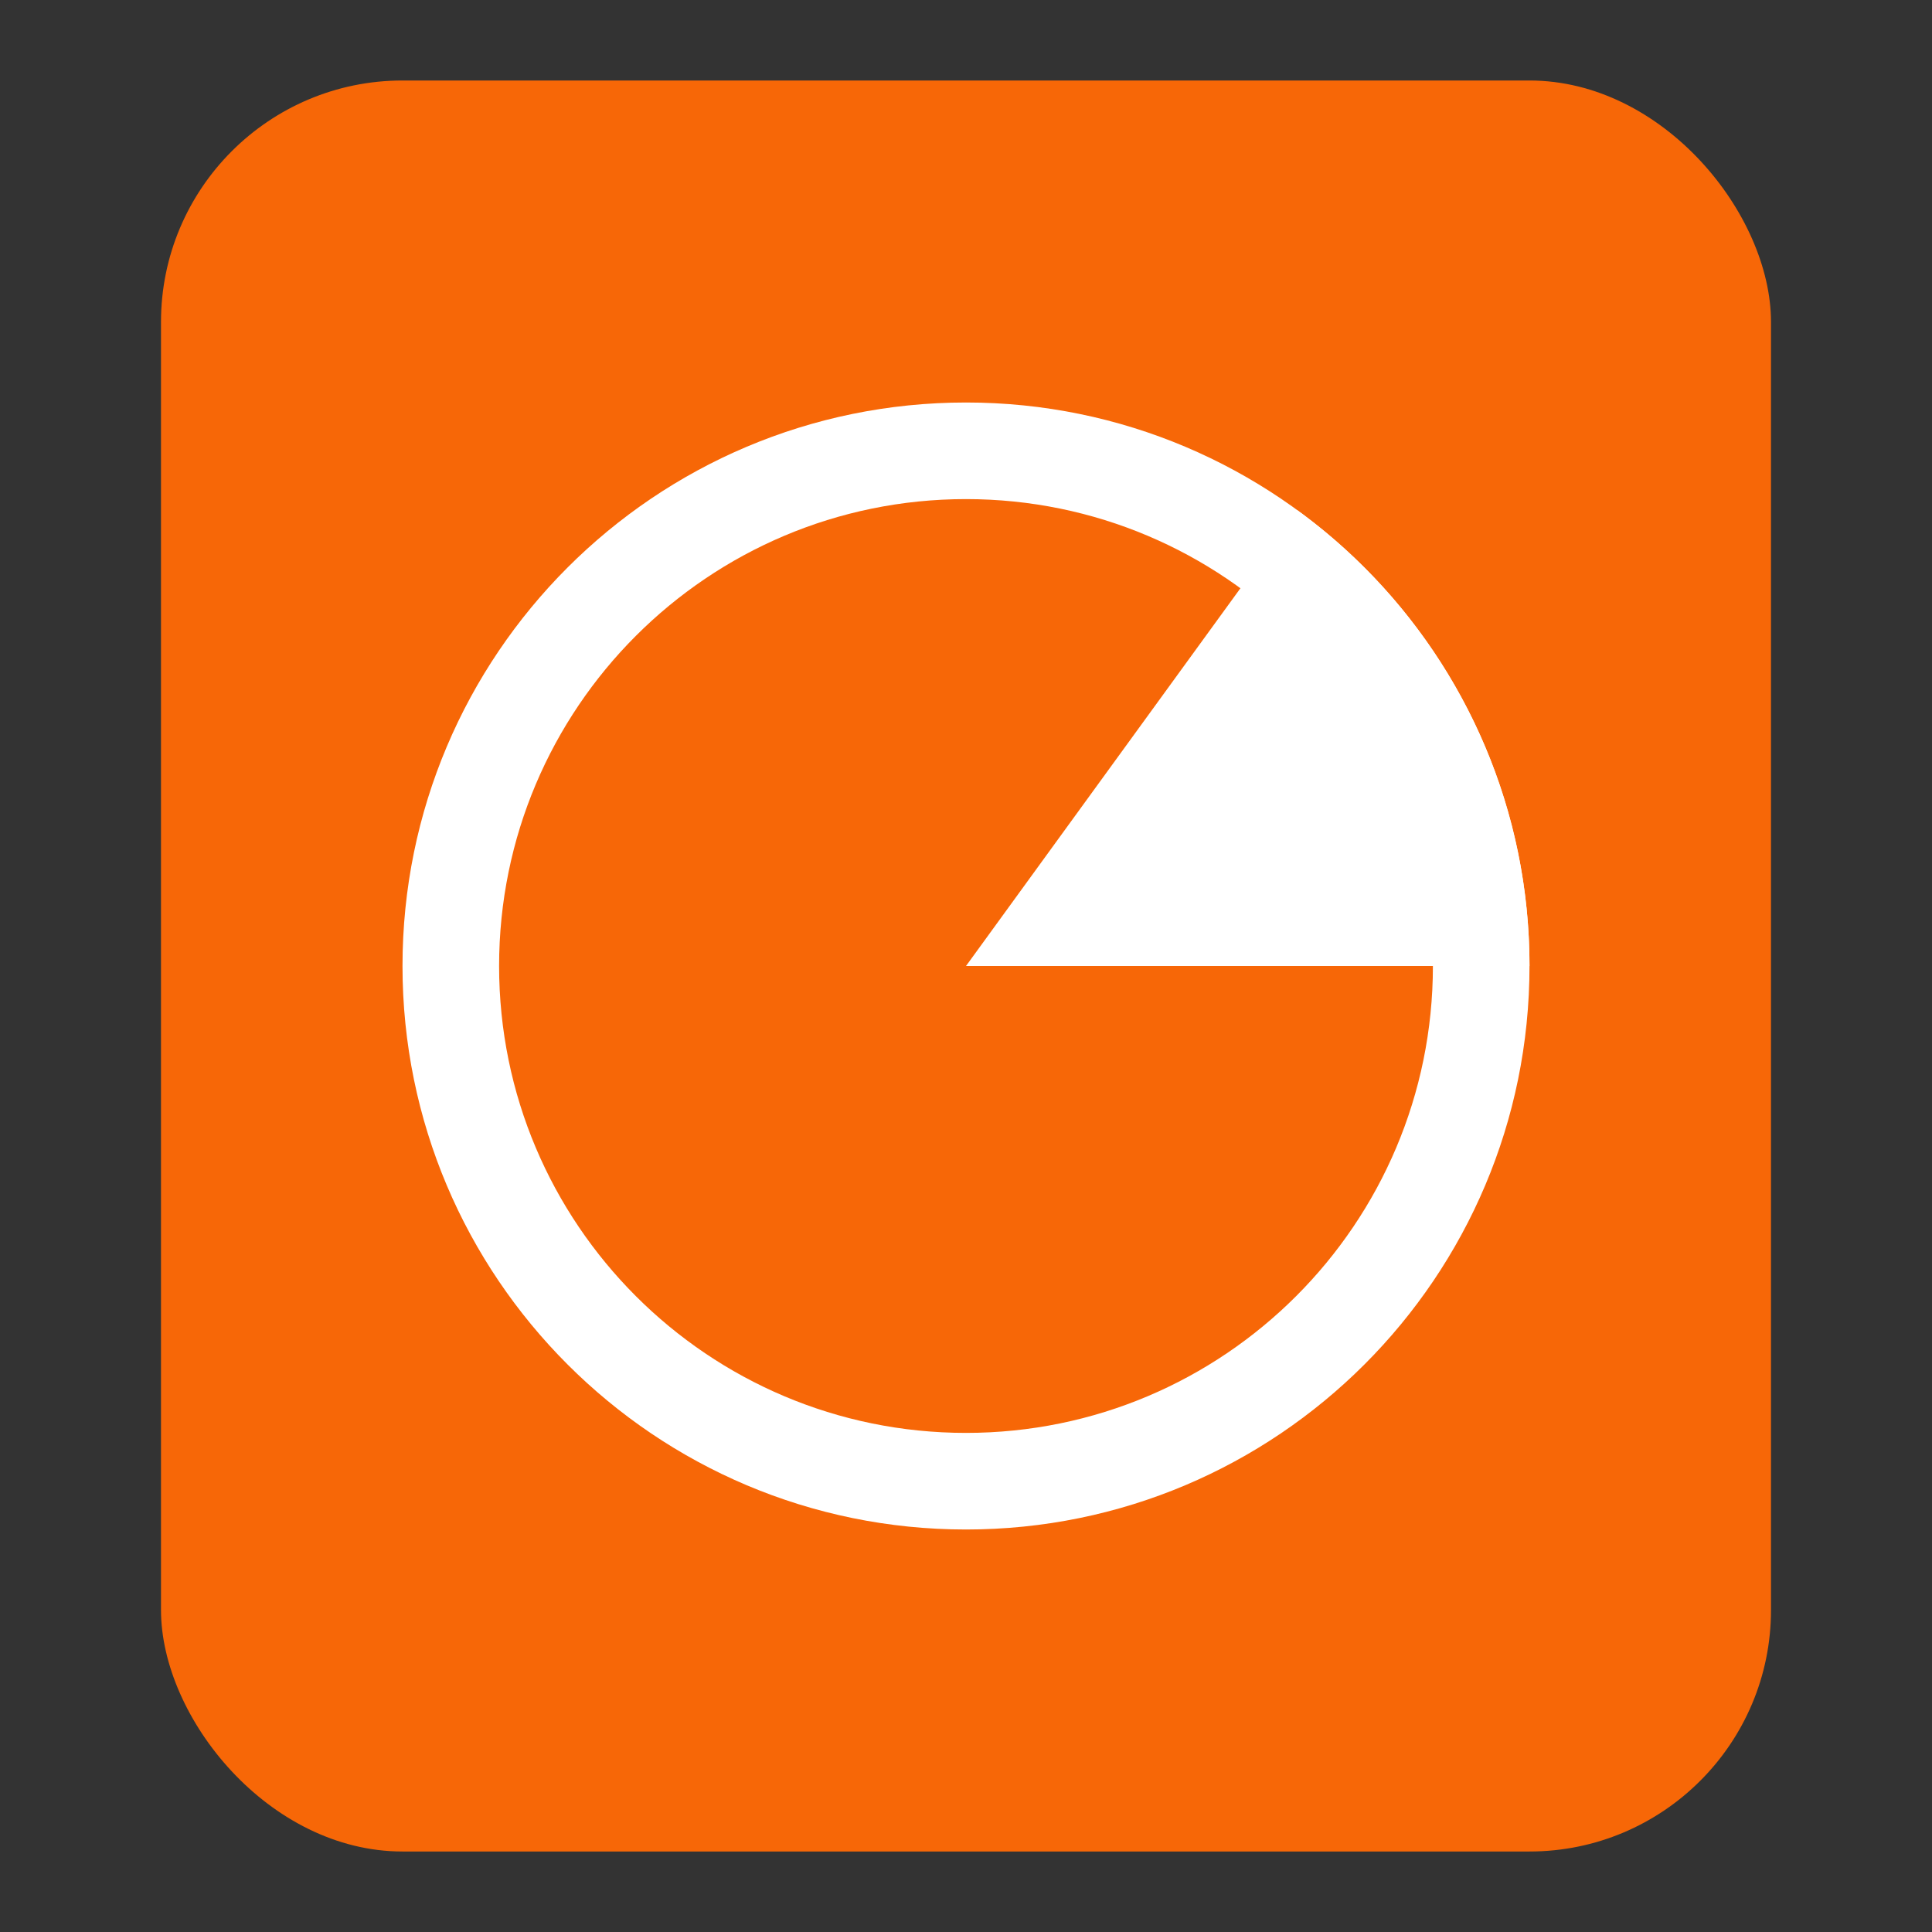 <svg width="24" height="24" viewBox="0 0 24 24" fill="none" xmlns="http://www.w3.org/2000/svg">
<rect x="0" y="0" width="24" height="24" fill="#333333" stroke="none"/>
<rect x="2" y="1" width="20" height="22" rx="3" fill="#F76707"/>
<path d="M19 12C19 10.895 18.739 9.806 18.237 8.822C17.735 7.838 17.008 6.986 16.114 6.337L12 12H19Z" fill="white"/>
<path fill-rule="evenodd" clip-rule="evenodd" d="M12 17.8C15.203 17.8 17.8 15.203 17.8 12C17.8 8.797 15.203 6.2 12 6.2C8.797 6.2 6.2 8.797 6.2 12C6.2 15.203 8.797 17.8 12 17.8ZM12 19C15.866 19 19 15.866 19 12C19 8.134 15.866 5 12 5C8.134 5 5 8.134 5 12C5 15.866 8.134 19 12 19Z" fill="white"/>
</svg>
